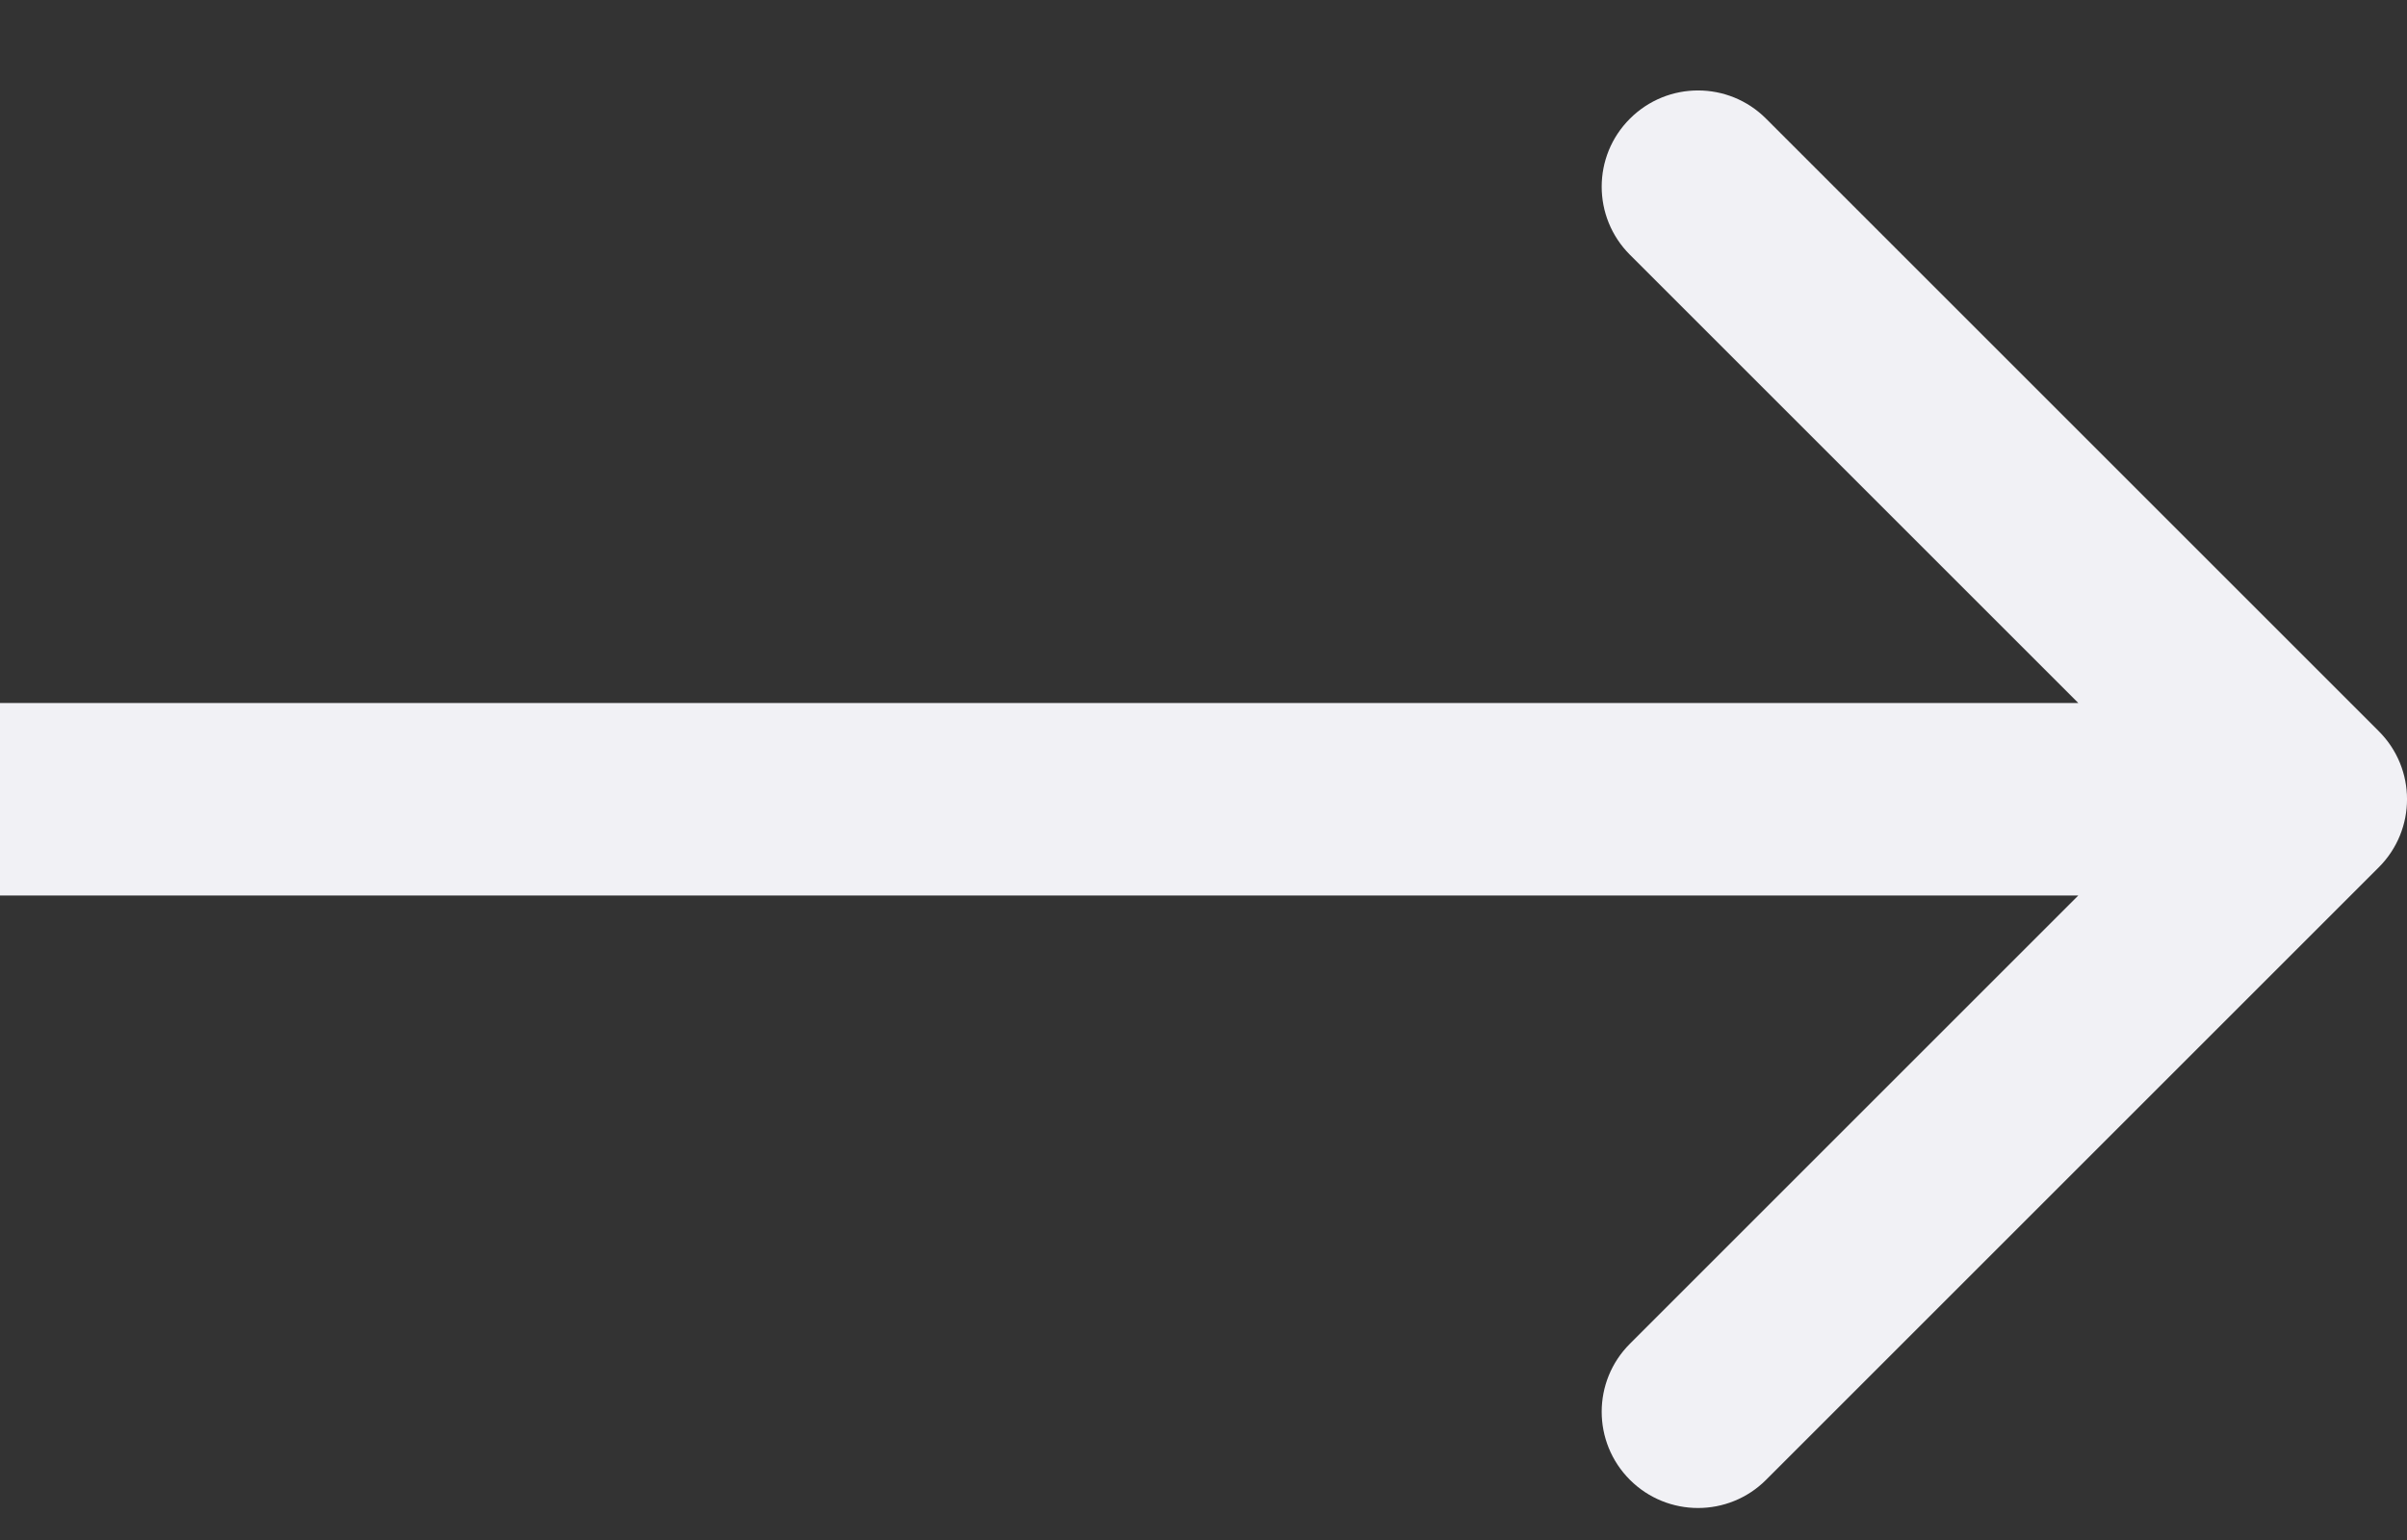 <svg width="25" height="16" viewBox="0 0 25 16" fill="none" xmlns="http://www.w3.org/2000/svg">
<rect x="0" y="0" width="25" height="16" fill="#333333" stroke="none"/>
<path d="M24.707 9.011C25.098 8.62 25.098 7.987 24.707 7.597L18.343 1.233C17.953 0.842 17.32 0.842 16.929 1.233C16.538 1.623 16.538 2.256 16.929 2.647L22.586 8.304L16.929 13.961C16.538 14.351 16.538 14.984 16.929 15.375C17.32 15.765 17.953 15.765 18.343 15.375L24.707 9.011ZM-8.56743e-08 9.304L24 9.304L24 7.304L8.56743e-08 7.304L-8.56743e-08 9.304Z" fill="#F1F1F5"/>
</svg>
